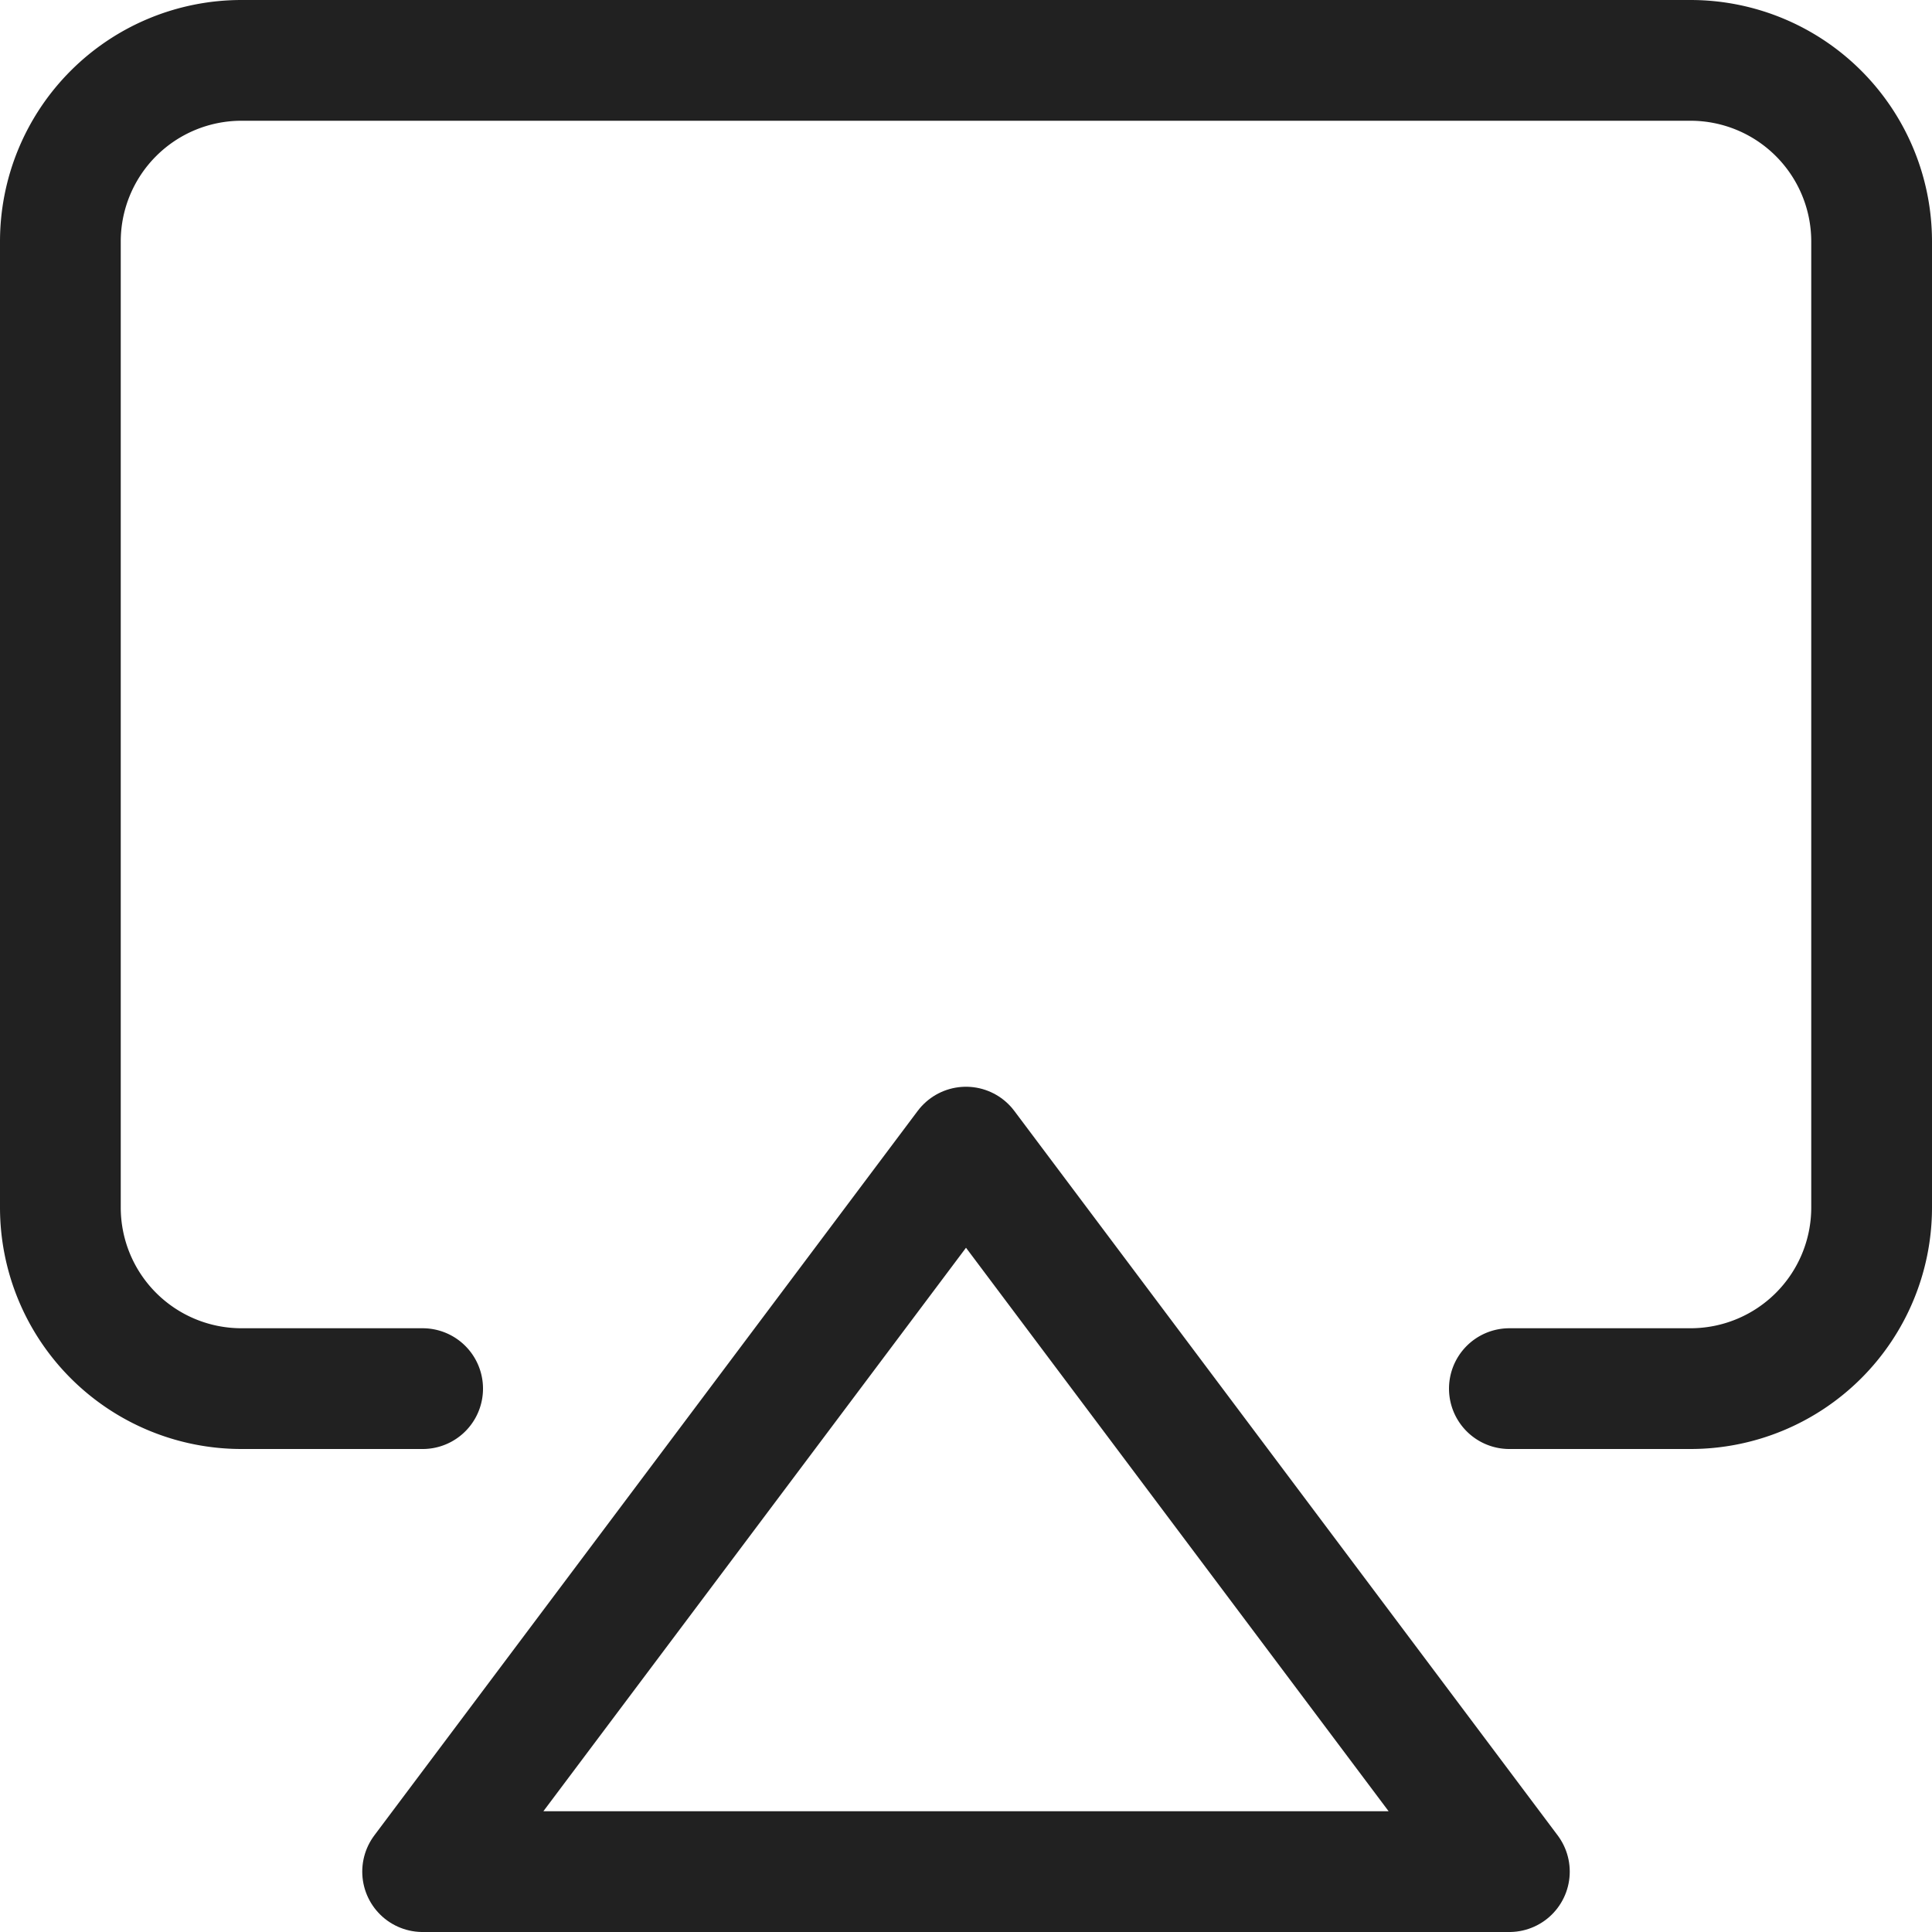 <svg xmlns="http://www.w3.org/2000/svg" height="16" width="16" viewBox="0 0 16 16"><title>eject</title><g stroke-width="1" stroke-linejoin="round" fill="none" stroke="#212121" stroke-linecap="round" class="nc-icon-wrapper"><path d="M3.5,11.5H2A1.5,1.5,0,0,1,.5,10V2A1.5,1.5,0,0,1,2,.5H14A1.5,1.5,0,0,1,15.5,2v8A1.5,1.5,0,0,1,14,11.5H12.5"></path><polygon points="3.5 15.5 8 9.5 12.5 15.5 3.5 15.5" stroke="#212121"></polygon></g></svg>
